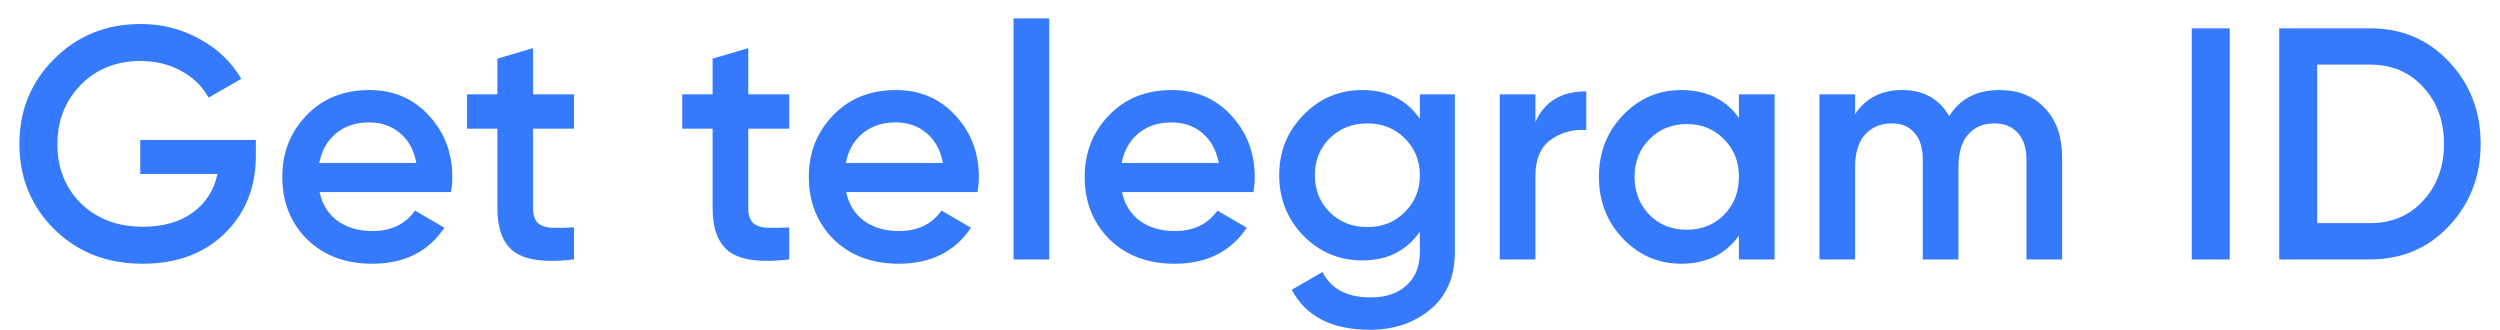 <svg width="106" height="14" viewBox="0 0 106 14" fill="none" xmlns="http://www.w3.org/2000/svg">
<path d="M5.947 5.932H10.848V6.604C10.848 7.948 10.404 9.049 9.517 9.908C8.64 10.757 7.483 11.182 6.045 11.182C4.533 11.182 3.283 10.692 2.293 9.712C1.313 8.732 0.823 7.528 0.823 6.1C0.823 4.681 1.313 3.482 2.293 2.502C3.283 1.513 4.505 1.018 5.961 1.018C6.867 1.018 7.697 1.228 8.453 1.648C9.219 2.059 9.811 2.623 10.232 3.342L8.845 4.14C8.584 3.664 8.197 3.286 7.683 3.006C7.17 2.726 6.596 2.586 5.961 2.586C4.935 2.586 4.09 2.922 3.427 3.594C2.765 4.275 2.433 5.115 2.433 6.114C2.433 7.122 2.765 7.957 3.427 8.62C4.109 9.283 4.986 9.614 6.059 9.614C6.918 9.614 7.623 9.413 8.173 9.012C8.724 8.611 9.074 8.065 9.223 7.374H5.947V5.932ZM19.123 8.144H13.551C13.663 8.667 13.915 9.073 14.307 9.362C14.709 9.651 15.203 9.796 15.791 9.796C16.585 9.796 17.187 9.507 17.597 8.928L18.843 9.656C18.162 10.673 17.14 11.182 15.777 11.182C14.648 11.182 13.729 10.837 13.019 10.146C12.319 9.446 11.969 8.564 11.969 7.5C11.969 6.464 12.315 5.591 13.005 4.882C13.687 4.173 14.573 3.818 15.665 3.818C16.683 3.818 17.523 4.177 18.185 4.896C18.848 5.615 19.179 6.487 19.179 7.514C19.179 7.701 19.161 7.911 19.123 8.144ZM13.537 6.912H17.653C17.551 6.361 17.317 5.937 16.953 5.638C16.599 5.339 16.165 5.19 15.651 5.19C15.091 5.19 14.625 5.344 14.251 5.652C13.878 5.96 13.64 6.38 13.537 6.912ZM24.337 4V5.456H22.601V8.816C22.601 9.105 22.666 9.315 22.797 9.446C22.928 9.567 23.119 9.637 23.371 9.656C23.632 9.665 23.954 9.661 24.337 9.642V11C23.18 11.14 22.349 11.042 21.845 10.706C21.341 10.361 21.089 9.731 21.089 8.816V5.456H19.801V4H21.089V2.488L22.601 2.04V4H24.337ZM33.463 4V5.456H31.727V8.816C31.727 9.105 31.792 9.315 31.923 9.446C32.053 9.567 32.245 9.637 32.497 9.656C32.758 9.665 33.08 9.661 33.463 9.642V11C32.305 11.14 31.475 11.042 30.971 10.706C30.467 10.361 30.215 9.731 30.215 8.816V5.456H28.927V4H30.215V2.488L31.727 2.04V4H33.463ZM41.449 8.144H35.877C35.989 8.667 36.241 9.073 36.633 9.362C37.034 9.651 37.529 9.796 38.117 9.796C38.91 9.796 39.512 9.507 39.923 8.928L41.169 9.656C40.488 10.673 39.466 11.182 38.103 11.182C36.974 11.182 36.054 10.837 35.345 10.146C34.645 9.446 34.295 8.564 34.295 7.5C34.295 6.464 34.64 5.591 35.331 4.882C36.012 4.173 36.899 3.818 37.991 3.818C39.008 3.818 39.848 4.177 40.511 4.896C41.174 5.615 41.505 6.487 41.505 7.514C41.505 7.701 41.486 7.911 41.449 8.144ZM35.863 6.912H39.979C39.876 6.361 39.643 5.937 39.279 5.638C38.924 5.339 38.49 5.19 37.977 5.19C37.417 5.19 36.95 5.344 36.577 5.652C36.204 5.96 35.966 6.38 35.863 6.912ZM44.487 11H42.975V0.78H44.487V11ZM53.145 8.144H47.573C47.685 8.667 47.937 9.073 48.329 9.362C48.73 9.651 49.225 9.796 49.813 9.796C50.606 9.796 51.208 9.507 51.619 8.928L52.865 9.656C52.184 10.673 51.162 11.182 49.799 11.182C48.67 11.182 47.75 10.837 47.041 10.146C46.341 9.446 45.991 8.564 45.991 7.5C45.991 6.464 46.336 5.591 47.027 4.882C47.708 4.173 48.595 3.818 49.687 3.818C50.704 3.818 51.544 4.177 52.207 4.896C52.87 5.615 53.201 6.487 53.201 7.514C53.201 7.701 53.182 7.911 53.145 8.144ZM47.559 6.912H51.675C51.572 6.361 51.339 5.937 50.975 5.638C50.62 5.339 50.186 5.19 49.673 5.19C49.113 5.19 48.646 5.344 48.273 5.652C47.9 5.96 47.662 6.38 47.559 6.912ZM60.202 5.036V4H61.686V10.678C61.686 11.742 61.336 12.559 60.636 13.128C59.946 13.697 59.096 13.982 58.088 13.982C56.474 13.982 55.368 13.417 54.77 12.288L56.072 11.532C56.436 12.251 57.118 12.61 58.116 12.61C58.77 12.61 59.278 12.437 59.642 12.092C60.016 11.756 60.202 11.285 60.202 10.678V9.824C59.633 10.636 58.821 11.042 57.766 11.042C56.786 11.042 55.951 10.692 55.26 9.992C54.579 9.283 54.238 8.429 54.238 7.43C54.238 6.422 54.579 5.573 55.26 4.882C55.942 4.173 56.777 3.818 57.766 3.818C58.821 3.818 59.633 4.224 60.202 5.036ZM56.38 8.998C56.81 9.418 57.342 9.628 57.976 9.628C58.611 9.628 59.138 9.418 59.558 8.998C59.988 8.578 60.202 8.055 60.202 7.43C60.202 6.805 59.988 6.282 59.558 5.862C59.138 5.442 58.611 5.232 57.976 5.232C57.342 5.232 56.81 5.442 56.38 5.862C55.96 6.282 55.75 6.805 55.75 7.43C55.75 8.055 55.96 8.578 56.38 8.998ZM65.101 4V5.176C65.483 4.308 66.202 3.874 67.257 3.874V5.512C66.687 5.475 66.183 5.615 65.745 5.932C65.315 6.24 65.101 6.753 65.101 7.472V11H63.589V4H65.101ZM73.73 4.994V4H75.242V11H73.73V9.992C73.16 10.785 72.344 11.182 71.28 11.182C70.319 11.182 69.497 10.827 68.816 10.118C68.135 9.409 67.794 8.536 67.794 7.5C67.794 6.464 68.135 5.591 68.816 4.882C69.497 4.173 70.319 3.818 71.28 3.818C72.344 3.818 73.16 4.21 73.73 4.994ZM69.936 9.11C70.356 9.53 70.883 9.74 71.518 9.74C72.153 9.74 72.68 9.53 73.1 9.11C73.52 8.681 73.73 8.144 73.73 7.5C73.73 6.856 73.52 6.324 73.1 5.904C72.68 5.475 72.153 5.26 71.518 5.26C70.883 5.26 70.356 5.475 69.936 5.904C69.516 6.324 69.306 6.856 69.306 7.5C69.306 8.135 69.516 8.671 69.936 9.11ZM84.788 3.818C85.582 3.818 86.221 4.075 86.706 4.588C87.192 5.101 87.434 5.792 87.434 6.66V11H85.922V6.758C85.922 6.282 85.801 5.909 85.558 5.638C85.316 5.367 84.984 5.232 84.564 5.232C84.088 5.232 83.715 5.391 83.444 5.708C83.174 6.016 83.038 6.473 83.038 7.08V11H81.526V6.758C81.526 6.273 81.409 5.899 81.176 5.638C80.952 5.367 80.63 5.232 80.21 5.232C79.743 5.232 79.365 5.391 79.076 5.708C78.796 6.025 78.656 6.483 78.656 7.08V11H77.144V4H78.656V4.84C79.104 4.159 79.772 3.818 80.658 3.818C81.554 3.818 82.217 4.187 82.646 4.924C83.103 4.187 83.817 3.818 84.788 3.818ZM92.93 11V1.2H94.54V11H92.93ZM96.639 1.2H100.489C101.833 1.2 102.948 1.671 103.835 2.614C104.731 3.557 105.179 4.719 105.179 6.1C105.179 7.472 104.731 8.634 103.835 9.586C102.948 10.529 101.833 11 100.489 11H96.639V1.2ZM98.249 9.46H100.489C101.413 9.46 102.164 9.143 102.743 8.508C103.331 7.873 103.625 7.071 103.625 6.1C103.625 5.129 103.331 4.327 102.743 3.692C102.164 3.057 101.413 2.74 100.489 2.74H98.249V9.46Z" fill="#3579FC"/>
</svg>
